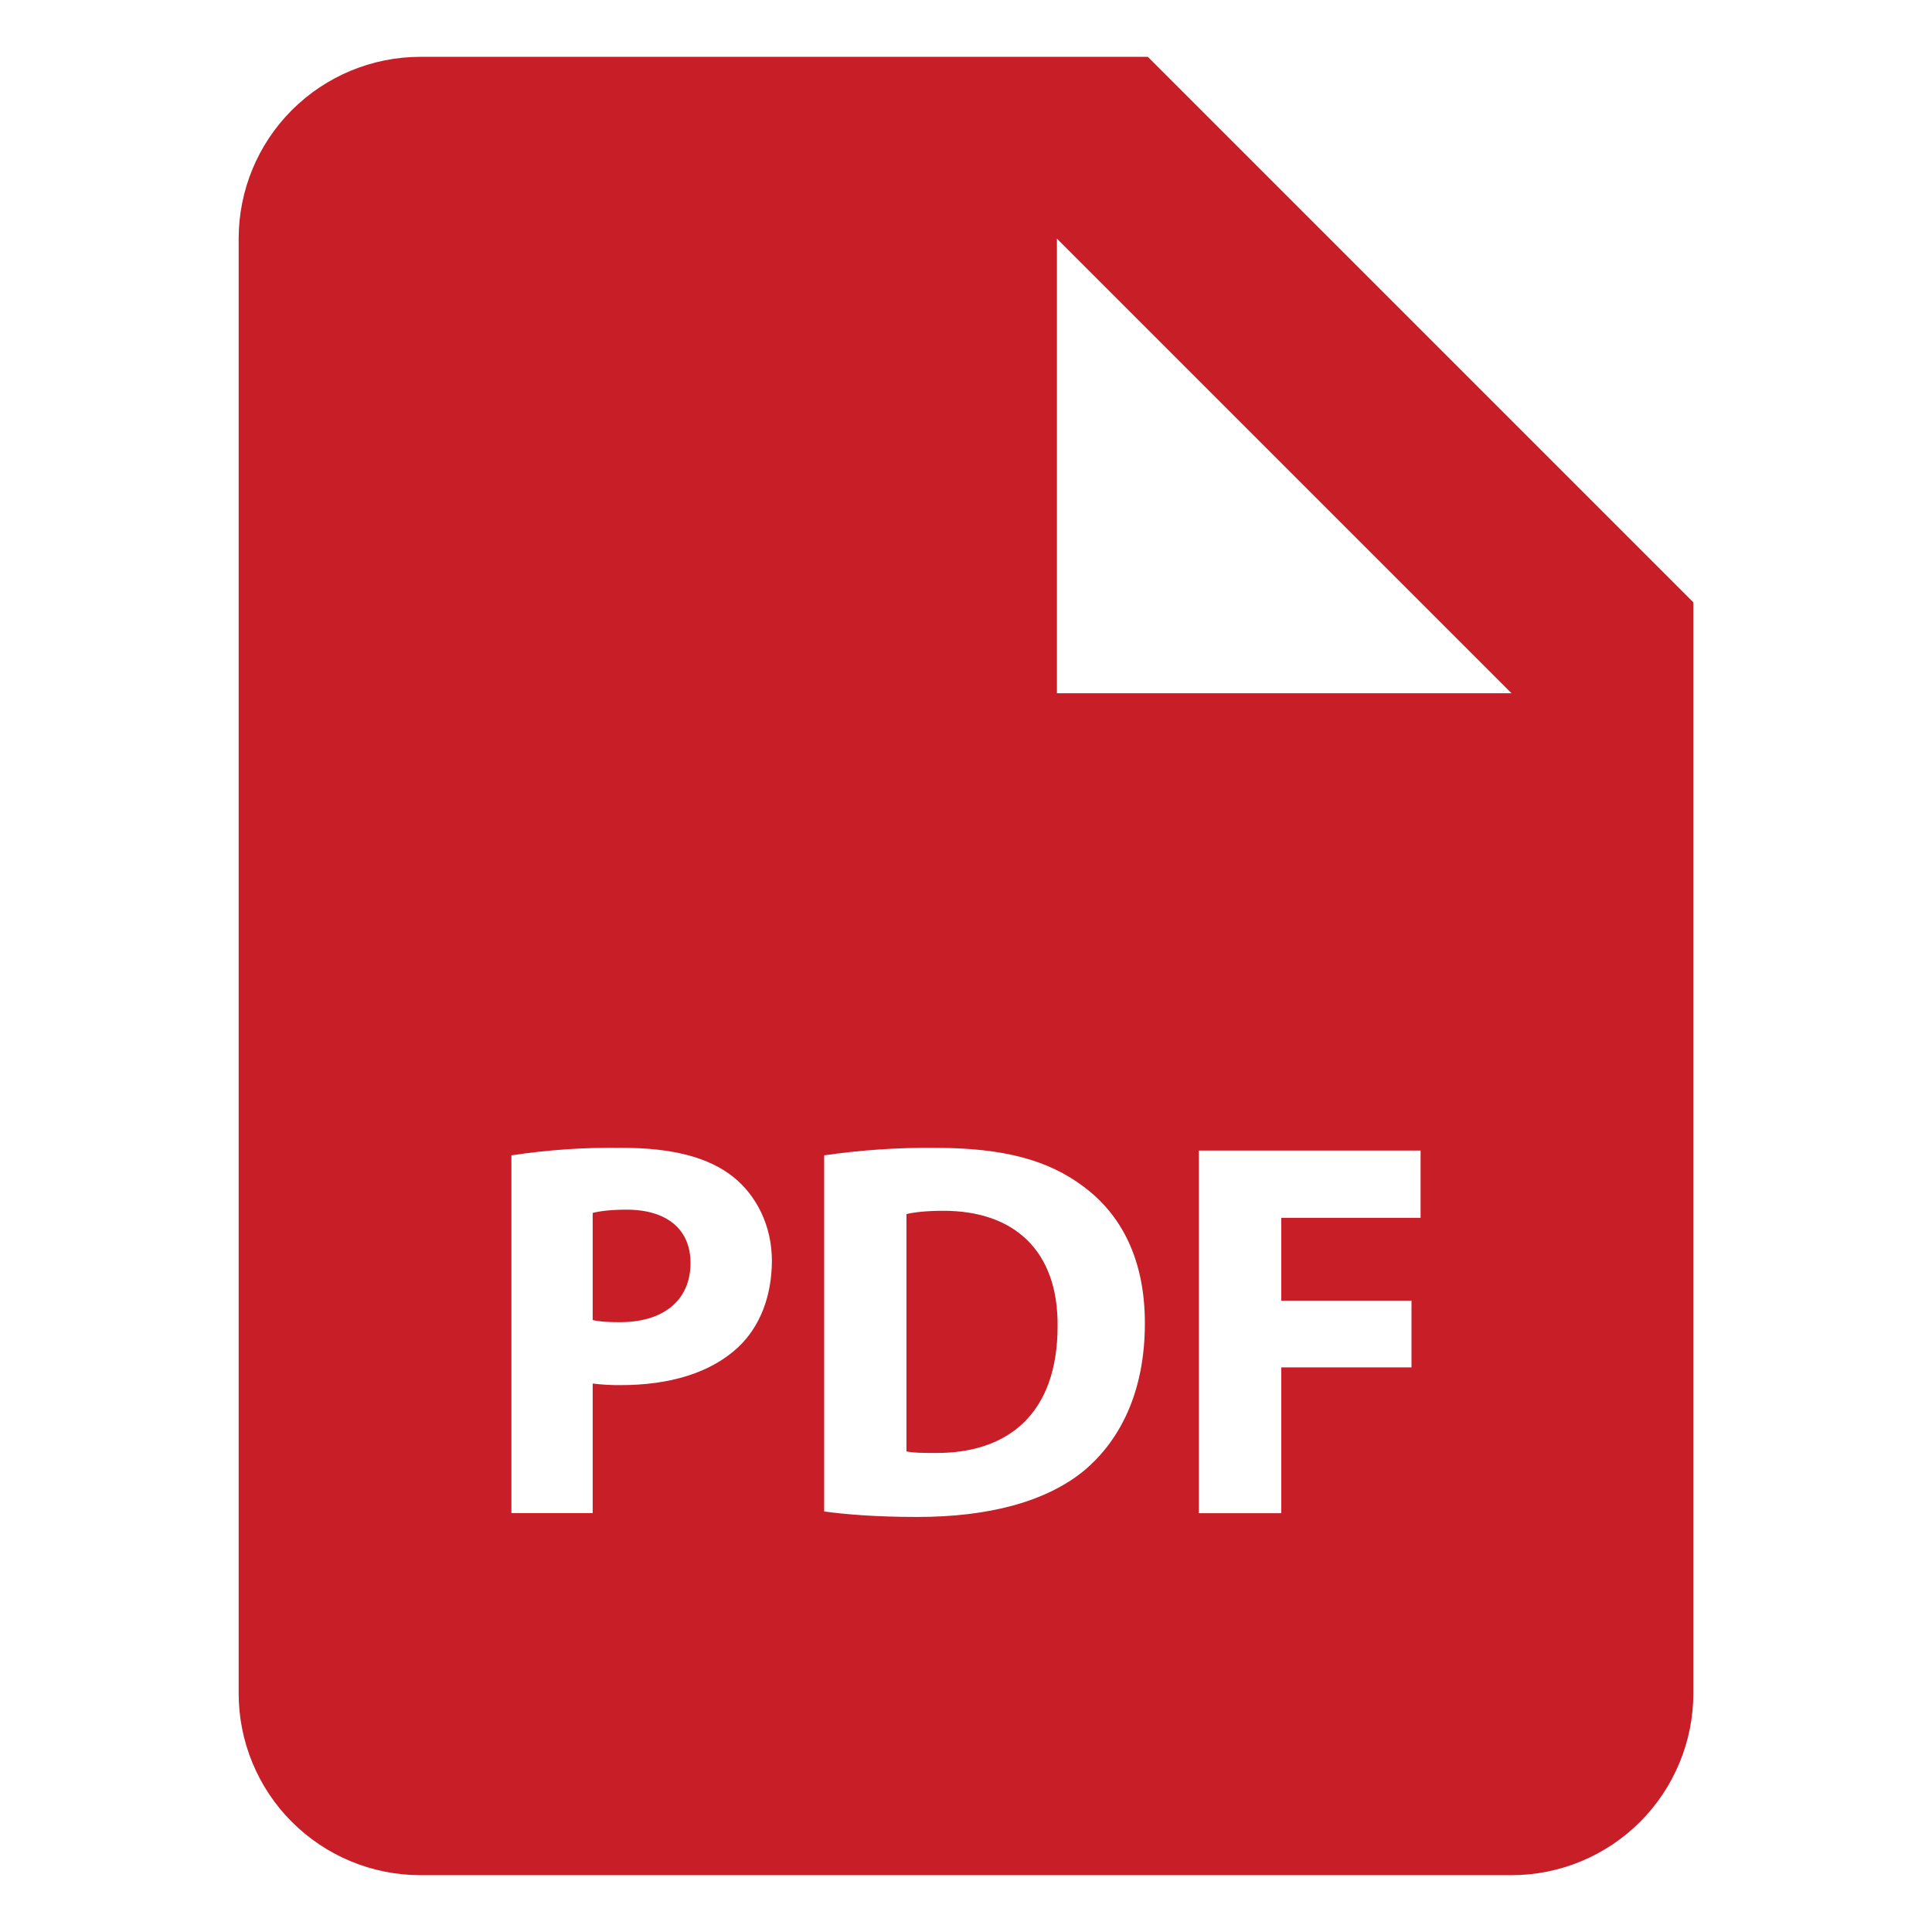 <svg width="17" height="17" viewBox="0 0 17 17" fill="none" xmlns="http://www.w3.org/2000/svg">
<g clip-path="url(#clip0_365_15106)">
<path d="M5.512 10.644C5.365 10.644 5.266 10.659 5.215 10.673V11.615C5.276 11.63 5.352 11.634 5.456 11.634C5.84 11.634 6.076 11.44 6.076 11.113C6.076 10.82 5.872 10.644 5.512 10.644ZM8.302 10.654C8.142 10.654 8.038 10.668 7.976 10.683V12.771C8.038 12.785 8.137 12.785 8.227 12.785C8.88 12.79 9.306 12.43 9.306 11.668C9.311 11.004 8.923 10.654 8.302 10.654Z" fill="#C71E27"/>
<path d="M10.1 0.5H3.7C3.275 0.5 2.868 0.669 2.568 0.969C2.268 1.269 2.1 1.676 2.1 2.1V14.9C2.1 15.324 2.268 15.731 2.568 16.031C2.868 16.331 3.275 16.5 3.7 16.5H13.3C13.724 16.5 14.131 16.331 14.431 16.031C14.731 15.731 14.9 15.324 14.9 14.9V5.3L10.1 0.5ZM6.498 11.852C6.251 12.084 5.886 12.188 5.461 12.188C5.379 12.189 5.297 12.184 5.215 12.174V13.314H4.5V10.166C4.822 10.117 5.149 10.095 5.475 10.1C5.92 10.1 6.237 10.185 6.451 10.355C6.654 10.517 6.792 10.782 6.792 11.094C6.791 11.407 6.687 11.672 6.498 11.852ZM9.544 12.936C9.208 13.215 8.696 13.348 8.072 13.348C7.697 13.348 7.432 13.324 7.252 13.3V10.166C7.575 10.119 7.901 10.097 8.228 10.1C8.833 10.1 9.227 10.209 9.534 10.441C9.866 10.687 10.074 11.08 10.074 11.644C10.074 12.254 9.851 12.676 9.544 12.936ZM12.5 10.716H11.274V11.445H12.42V12.032H11.274V13.315H10.549V10.124H12.5V10.716ZM10.1 6.1H9.3V2.1L13.3 6.1H10.1Z" fill="#C71E27"/>
</g>
<defs>
<clipPath id="clip0_365_15106">
<rect width="16" height="16" fill="white" transform="translate(0.5 0.5)"/>
</clipPath>
</defs>
</svg>
